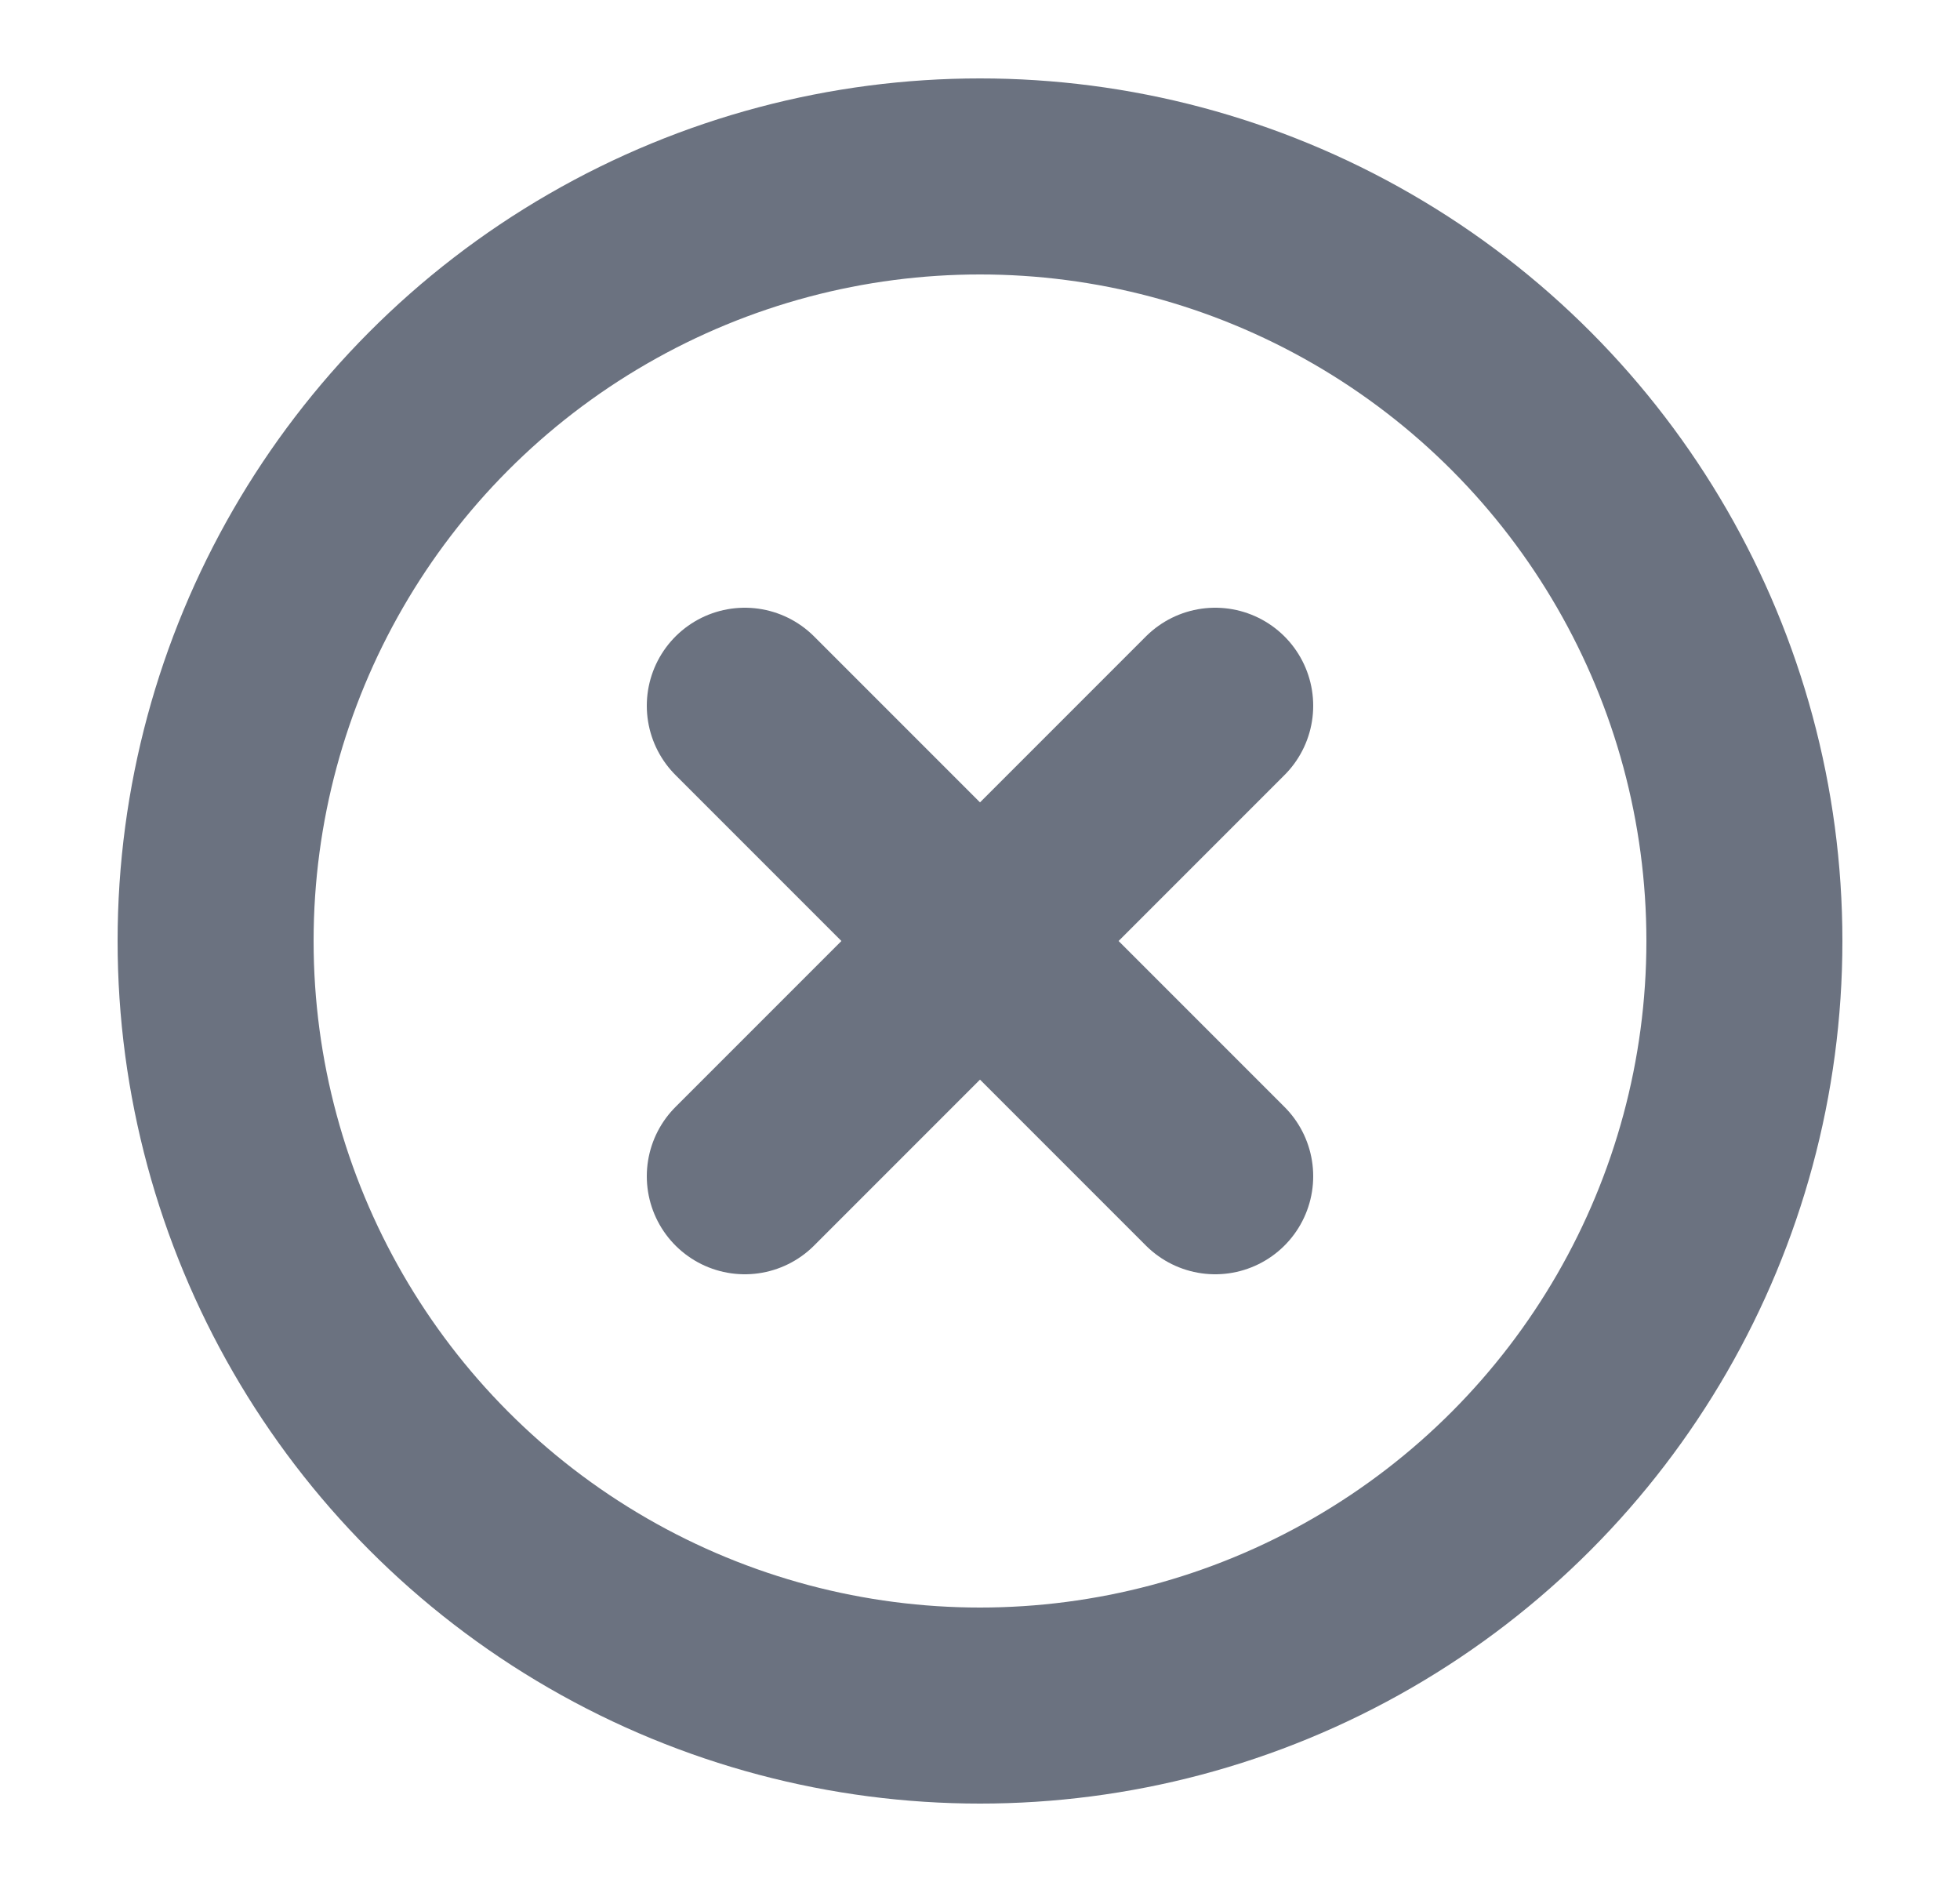 <svg width="25" height="24" viewBox="0 0 25 24" fill="none" xmlns="http://www.w3.org/2000/svg">
<circle cx="12.5" cy="12" r="9.75" stroke="#6B7280" stroke-width="2.5"/>
<path d="M9.5 9L15.5 15" stroke="#6B7280" stroke-width="2.5" stroke-linecap="round"/>
<path d="M15.5 9L9.5 15" stroke="#6B7280" stroke-width="2.5" stroke-linecap="round"/>
</svg>
